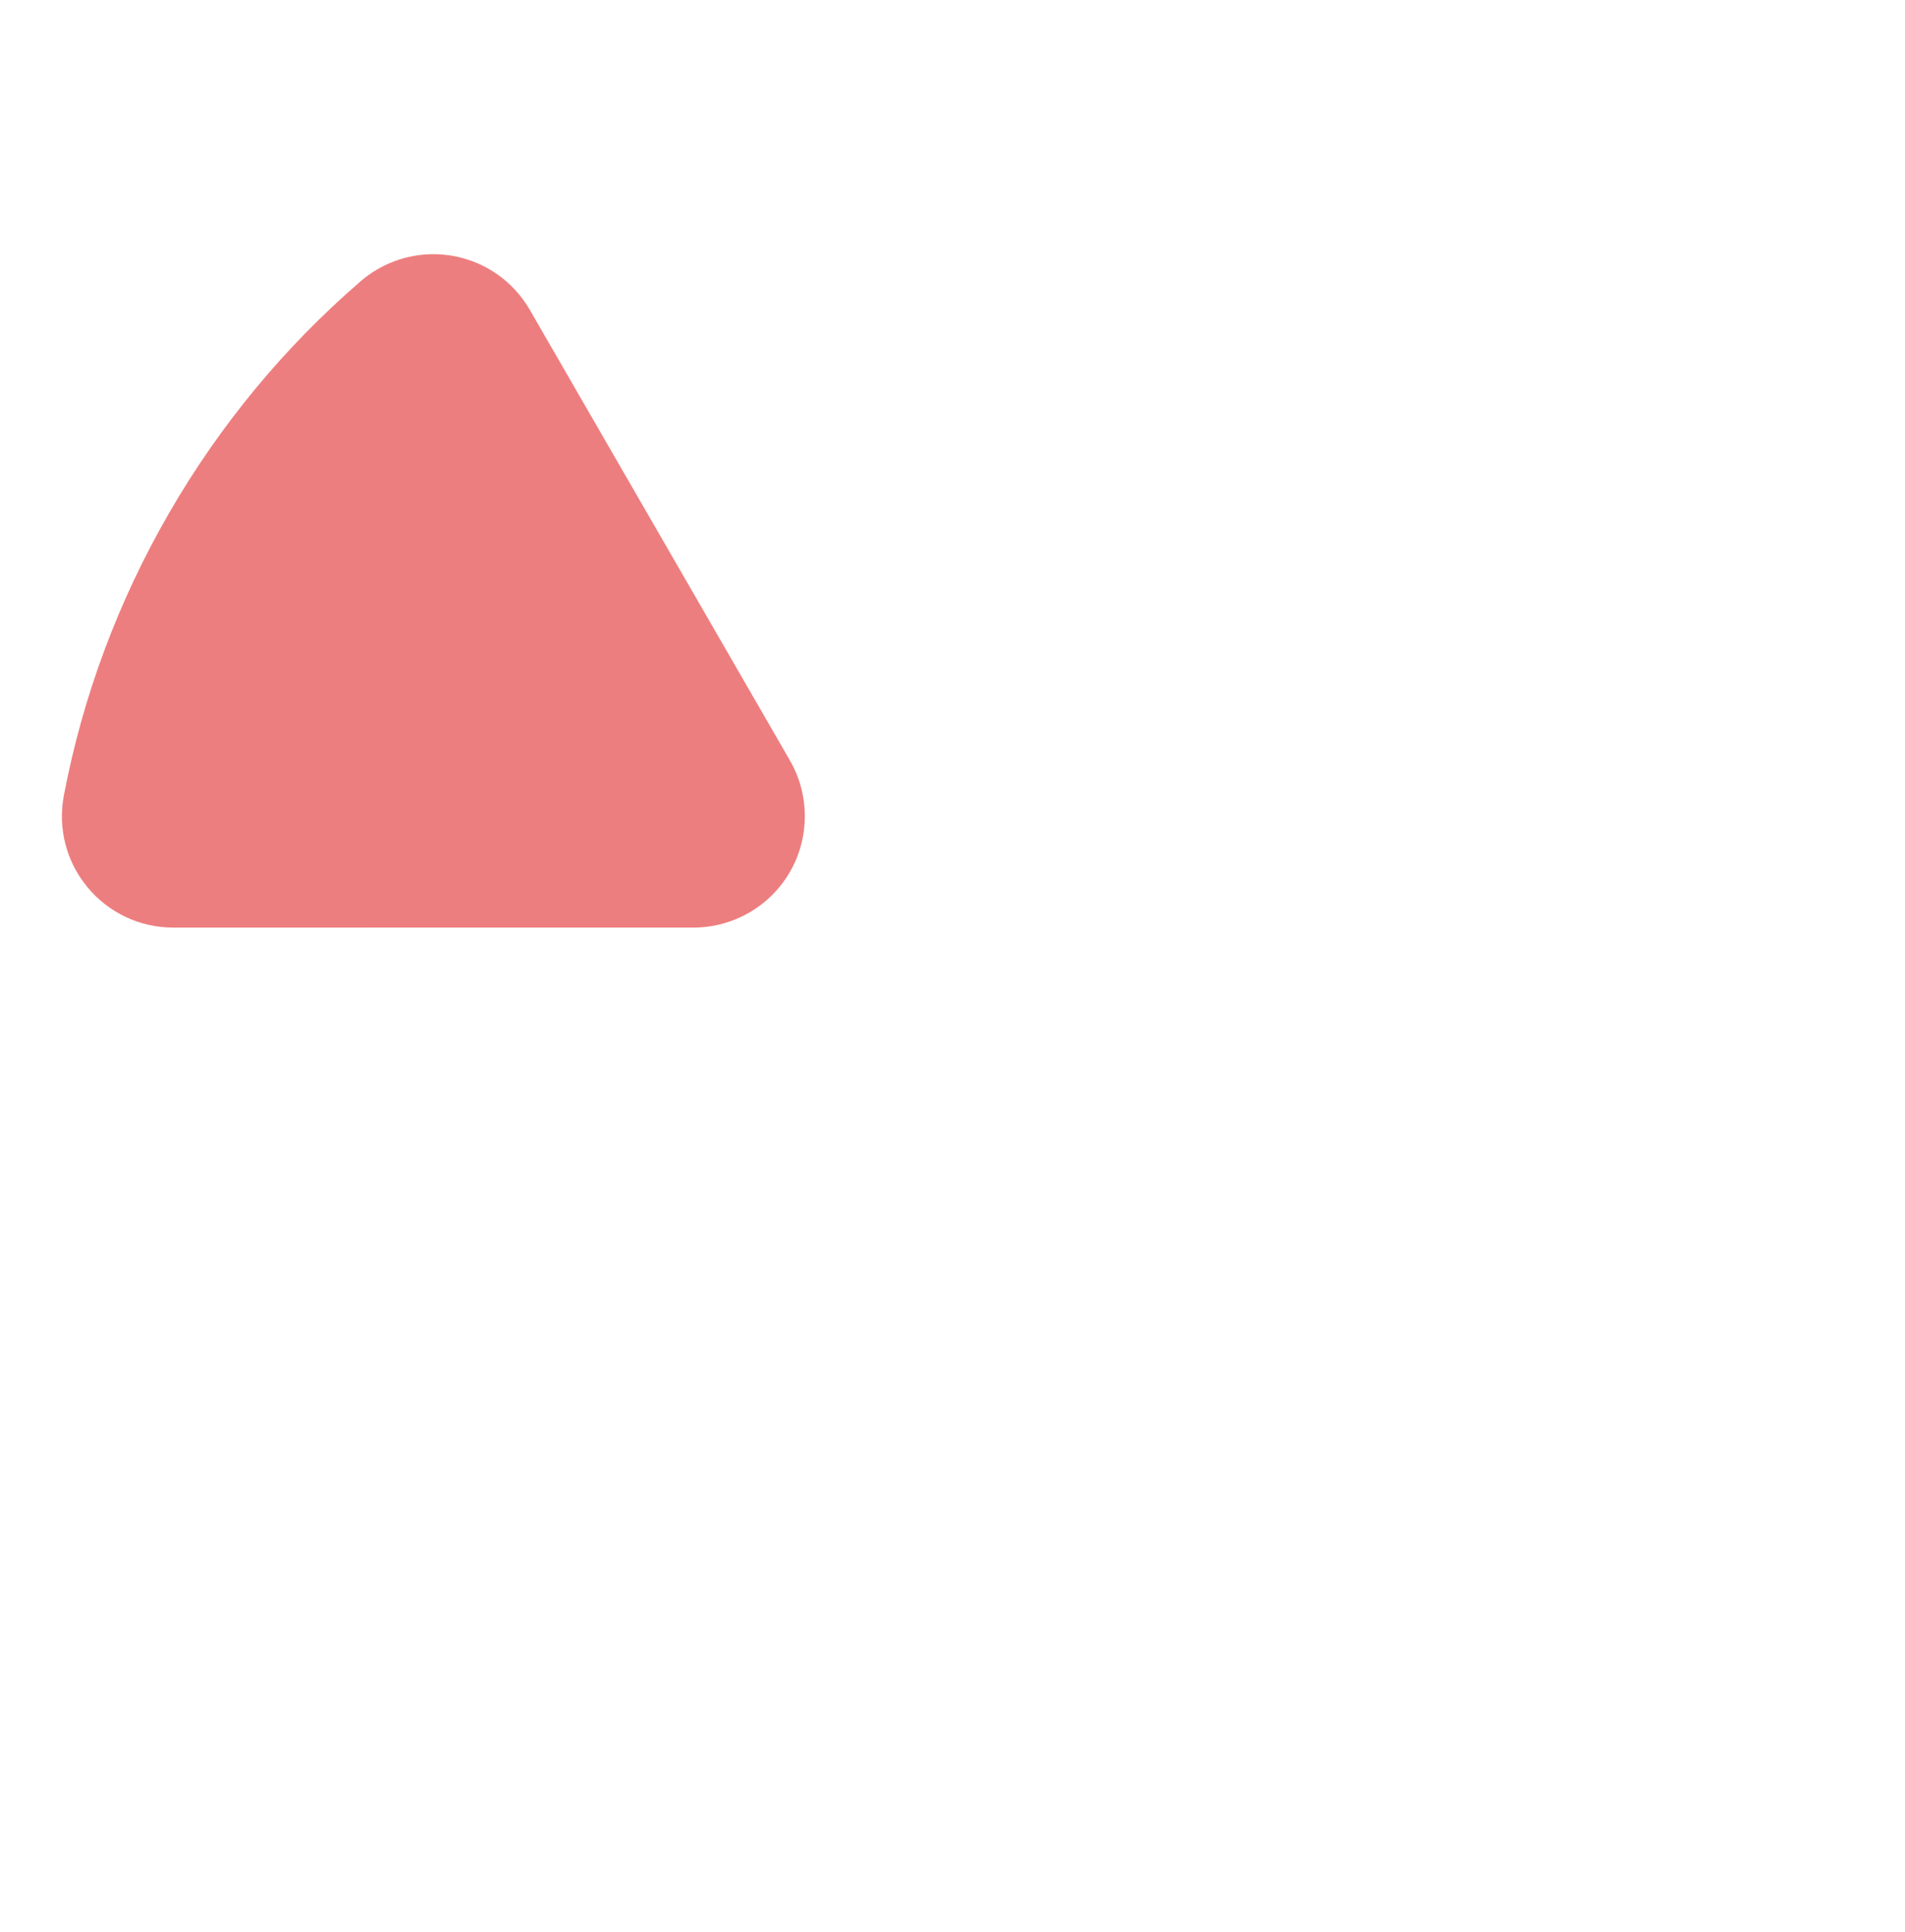 <svg width="284" height="288" viewBox="0 0 284 288" fill="none" xmlns="http://www.w3.org/2000/svg">
<path d="M25.83 138.264C20.865 138.264 16.202 136.07 13.035 132.24C9.874 128.416 8.593 123.424 9.524 118.546C12.348 103.759 17.618 89.614 25.185 76.509C32.756 63.395 42.372 51.759 53.761 41.927C56.774 39.323 60.625 37.887 64.608 37.887C65.533 37.887 66.464 37.968 67.378 38.12C72.274 38.946 76.504 41.887 78.988 46.189L117.771 113.36C120.724 118.479 120.724 124.841 117.768 129.961C114.81 135.081 109.305 138.26 103.394 138.26L25.83 138.264Z" fill="#ED7E7F"/>
</svg>
